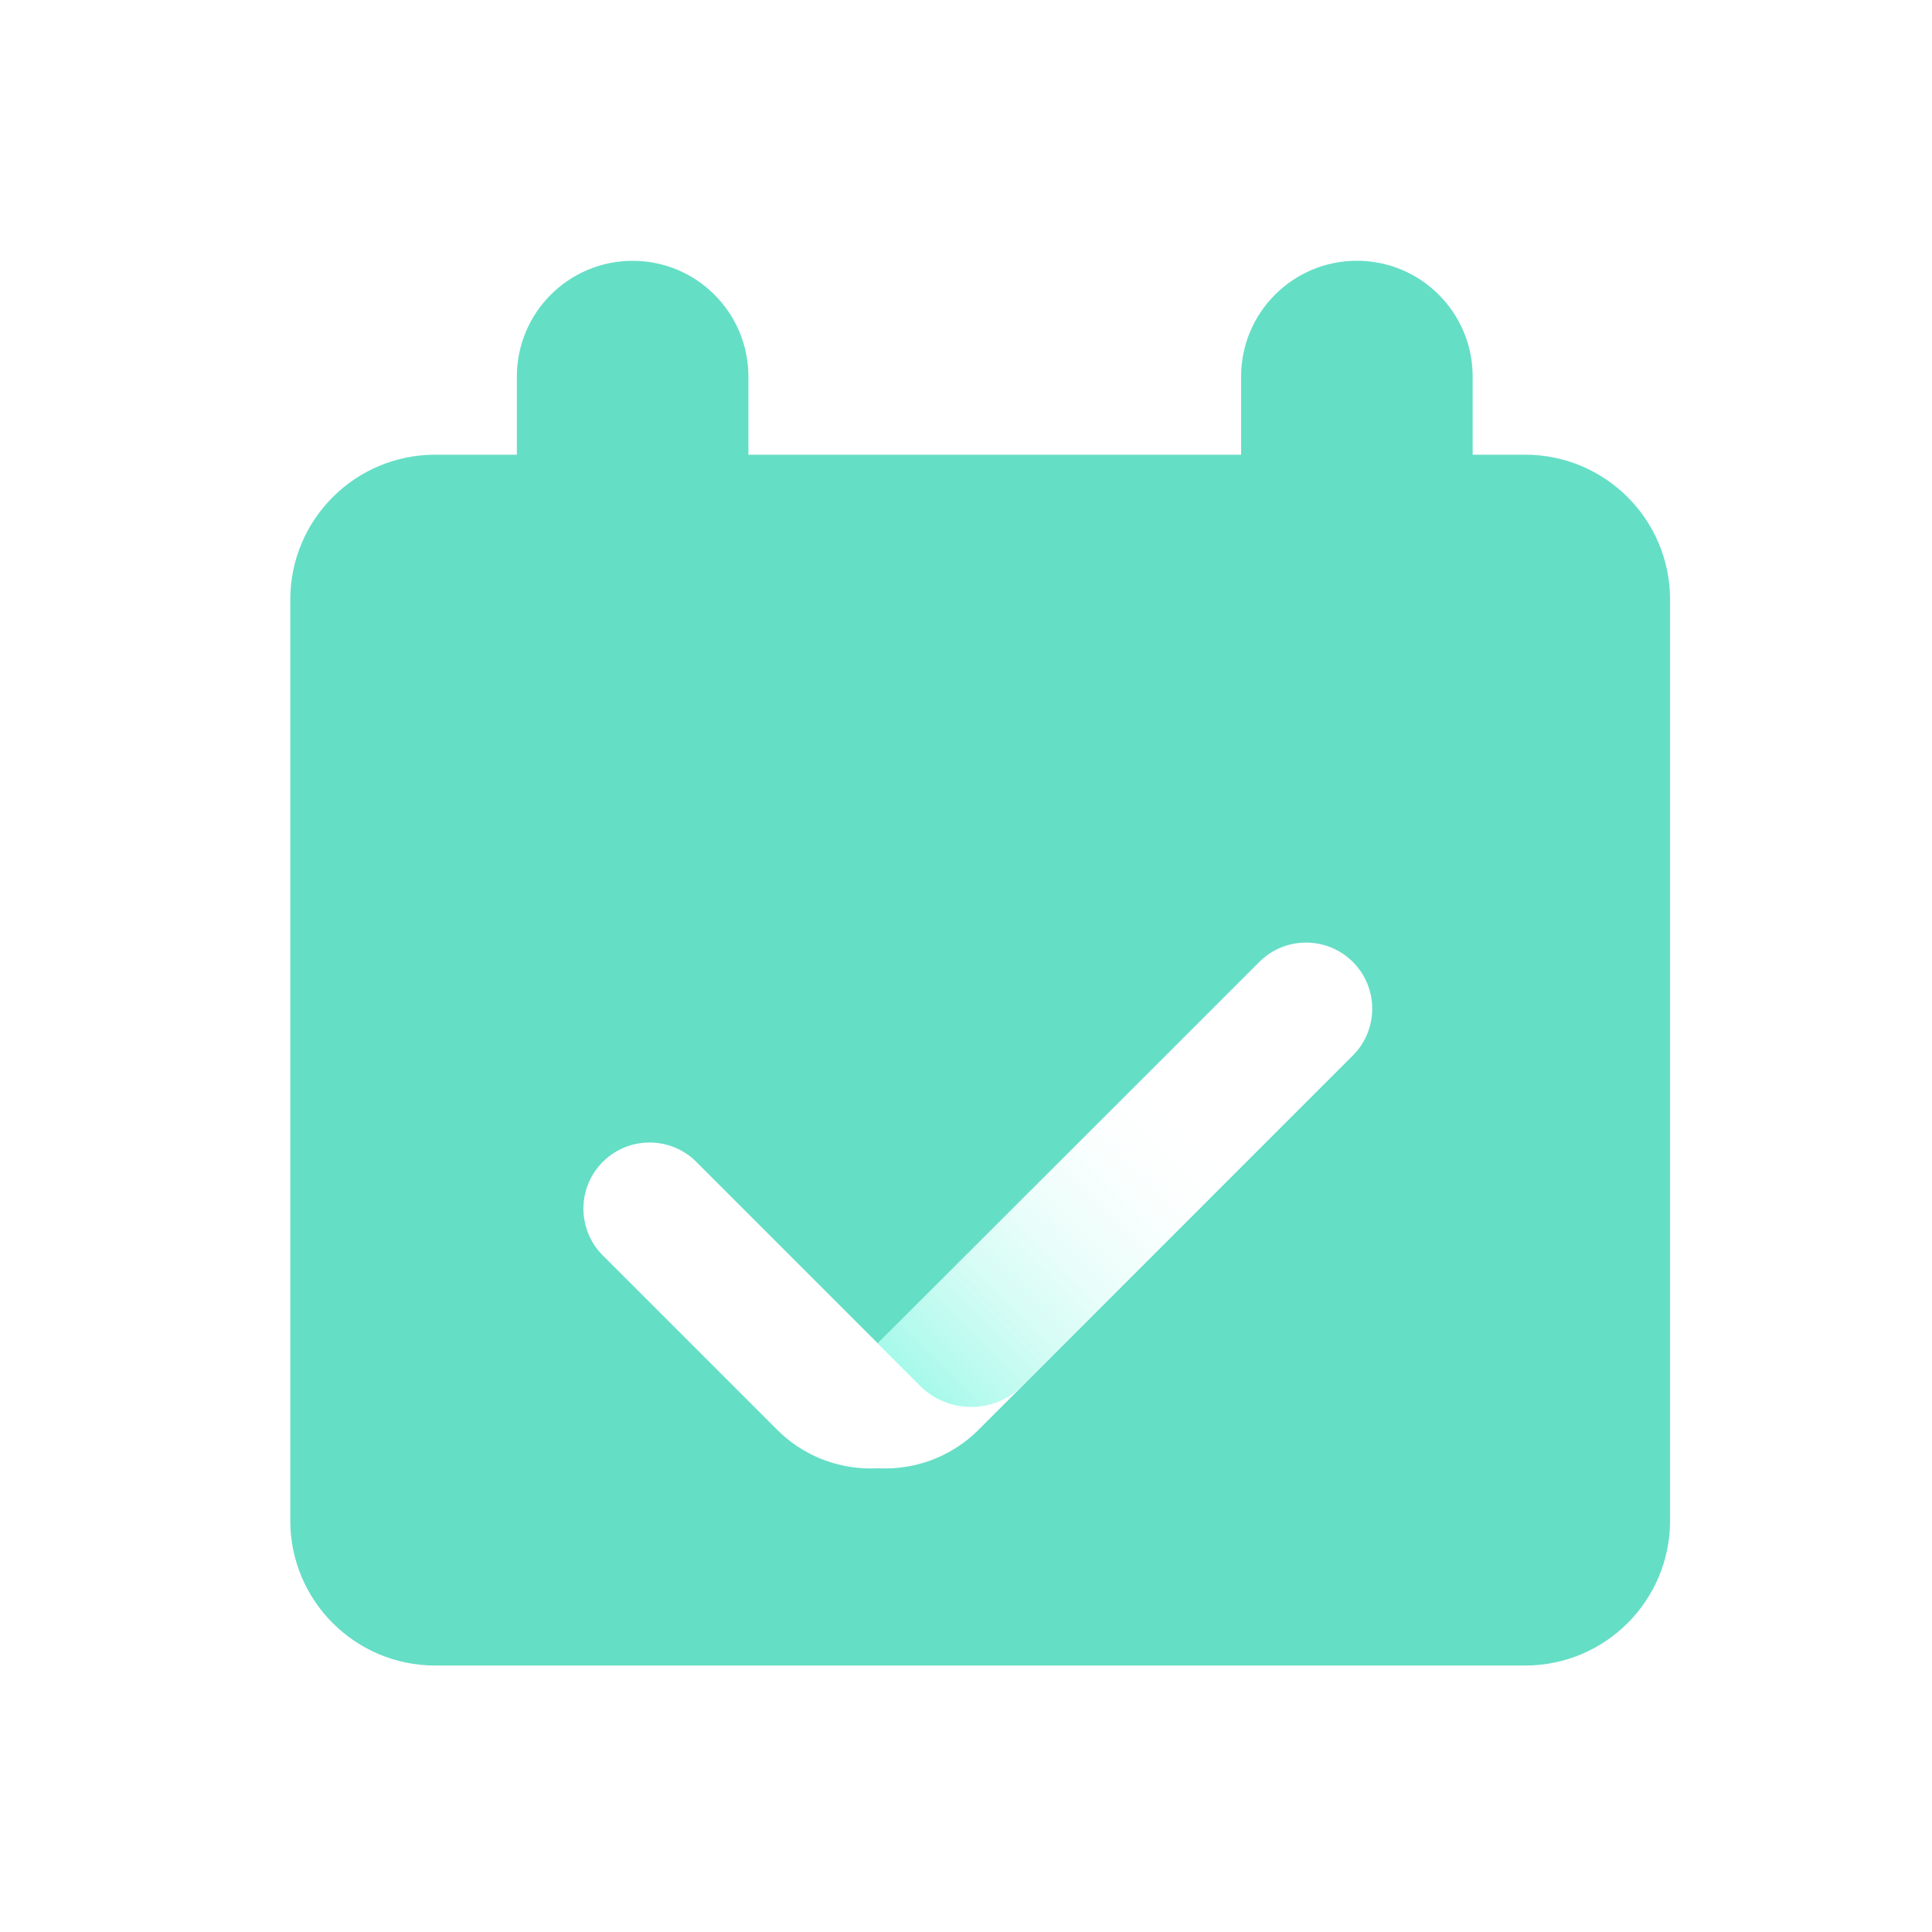 <?xml version="1.0" encoding="UTF-8"?>
<svg width="40px" height="40px" viewBox="0 0 40 40" version="1.1" xmlns="http://www.w3.org/2000/svg" xmlns:xlink="http://www.w3.org/1999/xlink">
    <!-- Generator: Sketch 52.4 (67378) - http://www.bohemiancoding.com/sketch -->
    <title>分组</title>
    <desc>Created with Sketch.</desc>
    <defs>
        <filter x="-98.3%" y="-127.8%" width="297.7%" height="357.8%" filterUnits="objectBoundingBox" id="filter-1">
            <feOffset dx="0" dy="3" in="SourceAlpha" result="shadowOffsetOuter1"></feOffset>
            <feGaussianBlur stdDeviation="3" in="shadowOffsetOuter1" result="shadowBlurOuter1"></feGaussianBlur>
            <feColorMatrix values="0 0 0 0 0.341   0 0 0 0 0.866   0 0 0 0 0.766  0 0 0 0 0" type="matrix" in="shadowBlurOuter1" result="shadowMatrixOuter1"></feColorMatrix>
            <feMerge>
                <feMergeNode in="shadowMatrixOuter1"></feMergeNode>
                <feMergeNode in="SourceGraphic"></feMergeNode>
            </feMerge>
        </filter>
        <linearGradient x1="88.043%" y1="50%" x2="0%" y2="50%" id="linearGradient-2">
            <stop stop-color="#FFFFFF" stop-opacity="0" offset="0%"></stop>
            <stop stop-color="#A6F9EA" offset="100%"></stop>
        </linearGradient>
    </defs>
    <g id="设计稿" stroke="none" stroke-width="1" fill="none" fill-rule="evenodd">
        <g id="A4_首页-Copy" transform="translate(-212, -402)" fill-rule="nonzero">
            <g id="Group-10" transform="translate(18, 393)">
                <g id="Oval-4-Copy" transform="translate(178, 0)">
                    <g id="首页入口/费控" transform="translate(16, 8.915)">
                        <g id="分组" transform="translate(0.826, 0.826)">
                            <rect id="矩形" x="0" y="0" width="38.348" height="38.348"></rect>
                            <g id="勾" transform="translate(4.337, 4.337)">
                                <g id="Group-11" transform="translate(0.261, 0.261)">
                                    <path d="M3.586,4.075 L26.153,4.075 C27.81,4.075 29.153,5.418 29.153,7.075 L29.153,26.144 C29.153,27.801 27.81,29.144 26.153,29.144 L3.586,29.144 C1.93,29.144 0.586,27.801 0.586,26.144 L0.586,7.075 C0.586,5.418 1.93,4.075 3.586,4.075 Z" id="Combined-Shape" fill="#65DEC6"></path>
                                    <g id="Group-8" transform="translate(4.598, 0)" fill="#65DEC6">
                                        <path d="M1.365,1.772 L4.788,1.772 C6.112,1.772 7.185,2.845 7.185,4.169 L7.185,4.169 C7.185,5.493 6.112,6.566 4.788,6.566 L1.365,6.566 C0.041,6.566 -1.032,5.493 -1.032,4.169 L-1.032,4.169 C-1.032,2.845 0.041,1.772 1.365,1.772 Z" id="Rectangle-8-Copy-9" transform="translate(3.076, 4.169) rotate(90) translate(-3.076, -4.169) "></path>
                                        <path d="M16.359,1.772 L19.783,1.772 C21.107,1.772 22.18,2.845 22.18,4.169 L22.18,4.169 C22.18,5.493 21.107,6.566 19.783,6.566 L16.359,6.566 C15.035,6.566 13.962,5.493 13.962,4.169 L13.962,4.169 C13.962,2.845 15.035,1.772 16.359,1.772 Z" id="Rectangle-8-Copy-10" transform="translate(18.071, 4.169) rotate(90) translate(-18.071, -4.169) "></path>
                                    </g>
                                    <g id="勾" filter="url(#filter-1)" transform="translate(5.967, 9.762)">
                                        <path d="M3.76,5.772 L17.455,5.772 C18.212,5.772 18.825,6.386 18.825,7.142 L18.825,7.142 C18.825,7.898 18.212,8.511 17.455,8.511 L6.499,8.511 C4.986,8.511 3.76,7.285 3.76,5.772 Z" id="Rectangle" fill="#FFFFFF" transform="translate(11.292, 7.142) rotate(-45) translate(-11.292, -7.142) "></path>
                                        <path d="M1.11,7.842 L8.951,7.842 L8.951,7.842 C8.951,9.355 7.725,10.581 6.212,10.581 L1.11,10.581 C0.353,10.581 -0.26,9.968 -0.26,9.212 L-0.26,9.212 C-0.26,8.455 0.353,7.842 1.11,7.842 Z" id="Rectangle-2" fill="#FFFFFF" transform="translate(4.346, 9.212) rotate(45) translate(-4.346, -9.212) "></path>
                                        <path d="M6.398,6.055 L14.24,6.055 C14.996,6.055 15.609,6.668 15.609,7.424 L15.609,7.424 C15.609,8.181 14.996,8.794 14.24,8.794 L7.898,8.794 C7.07,8.794 6.398,8.122 6.398,7.294 L6.398,6.055 Z" id="Rectangle-2" fill="url(#linearGradient-2)" transform="translate(11.004, 7.424) rotate(-45) translate(-11.004, -7.424) "></path>
                                    </g>
                                </g>
                            </g>
                        </g>
                    </g>
                </g>
            </g>
        </g>
    </g>
</svg>